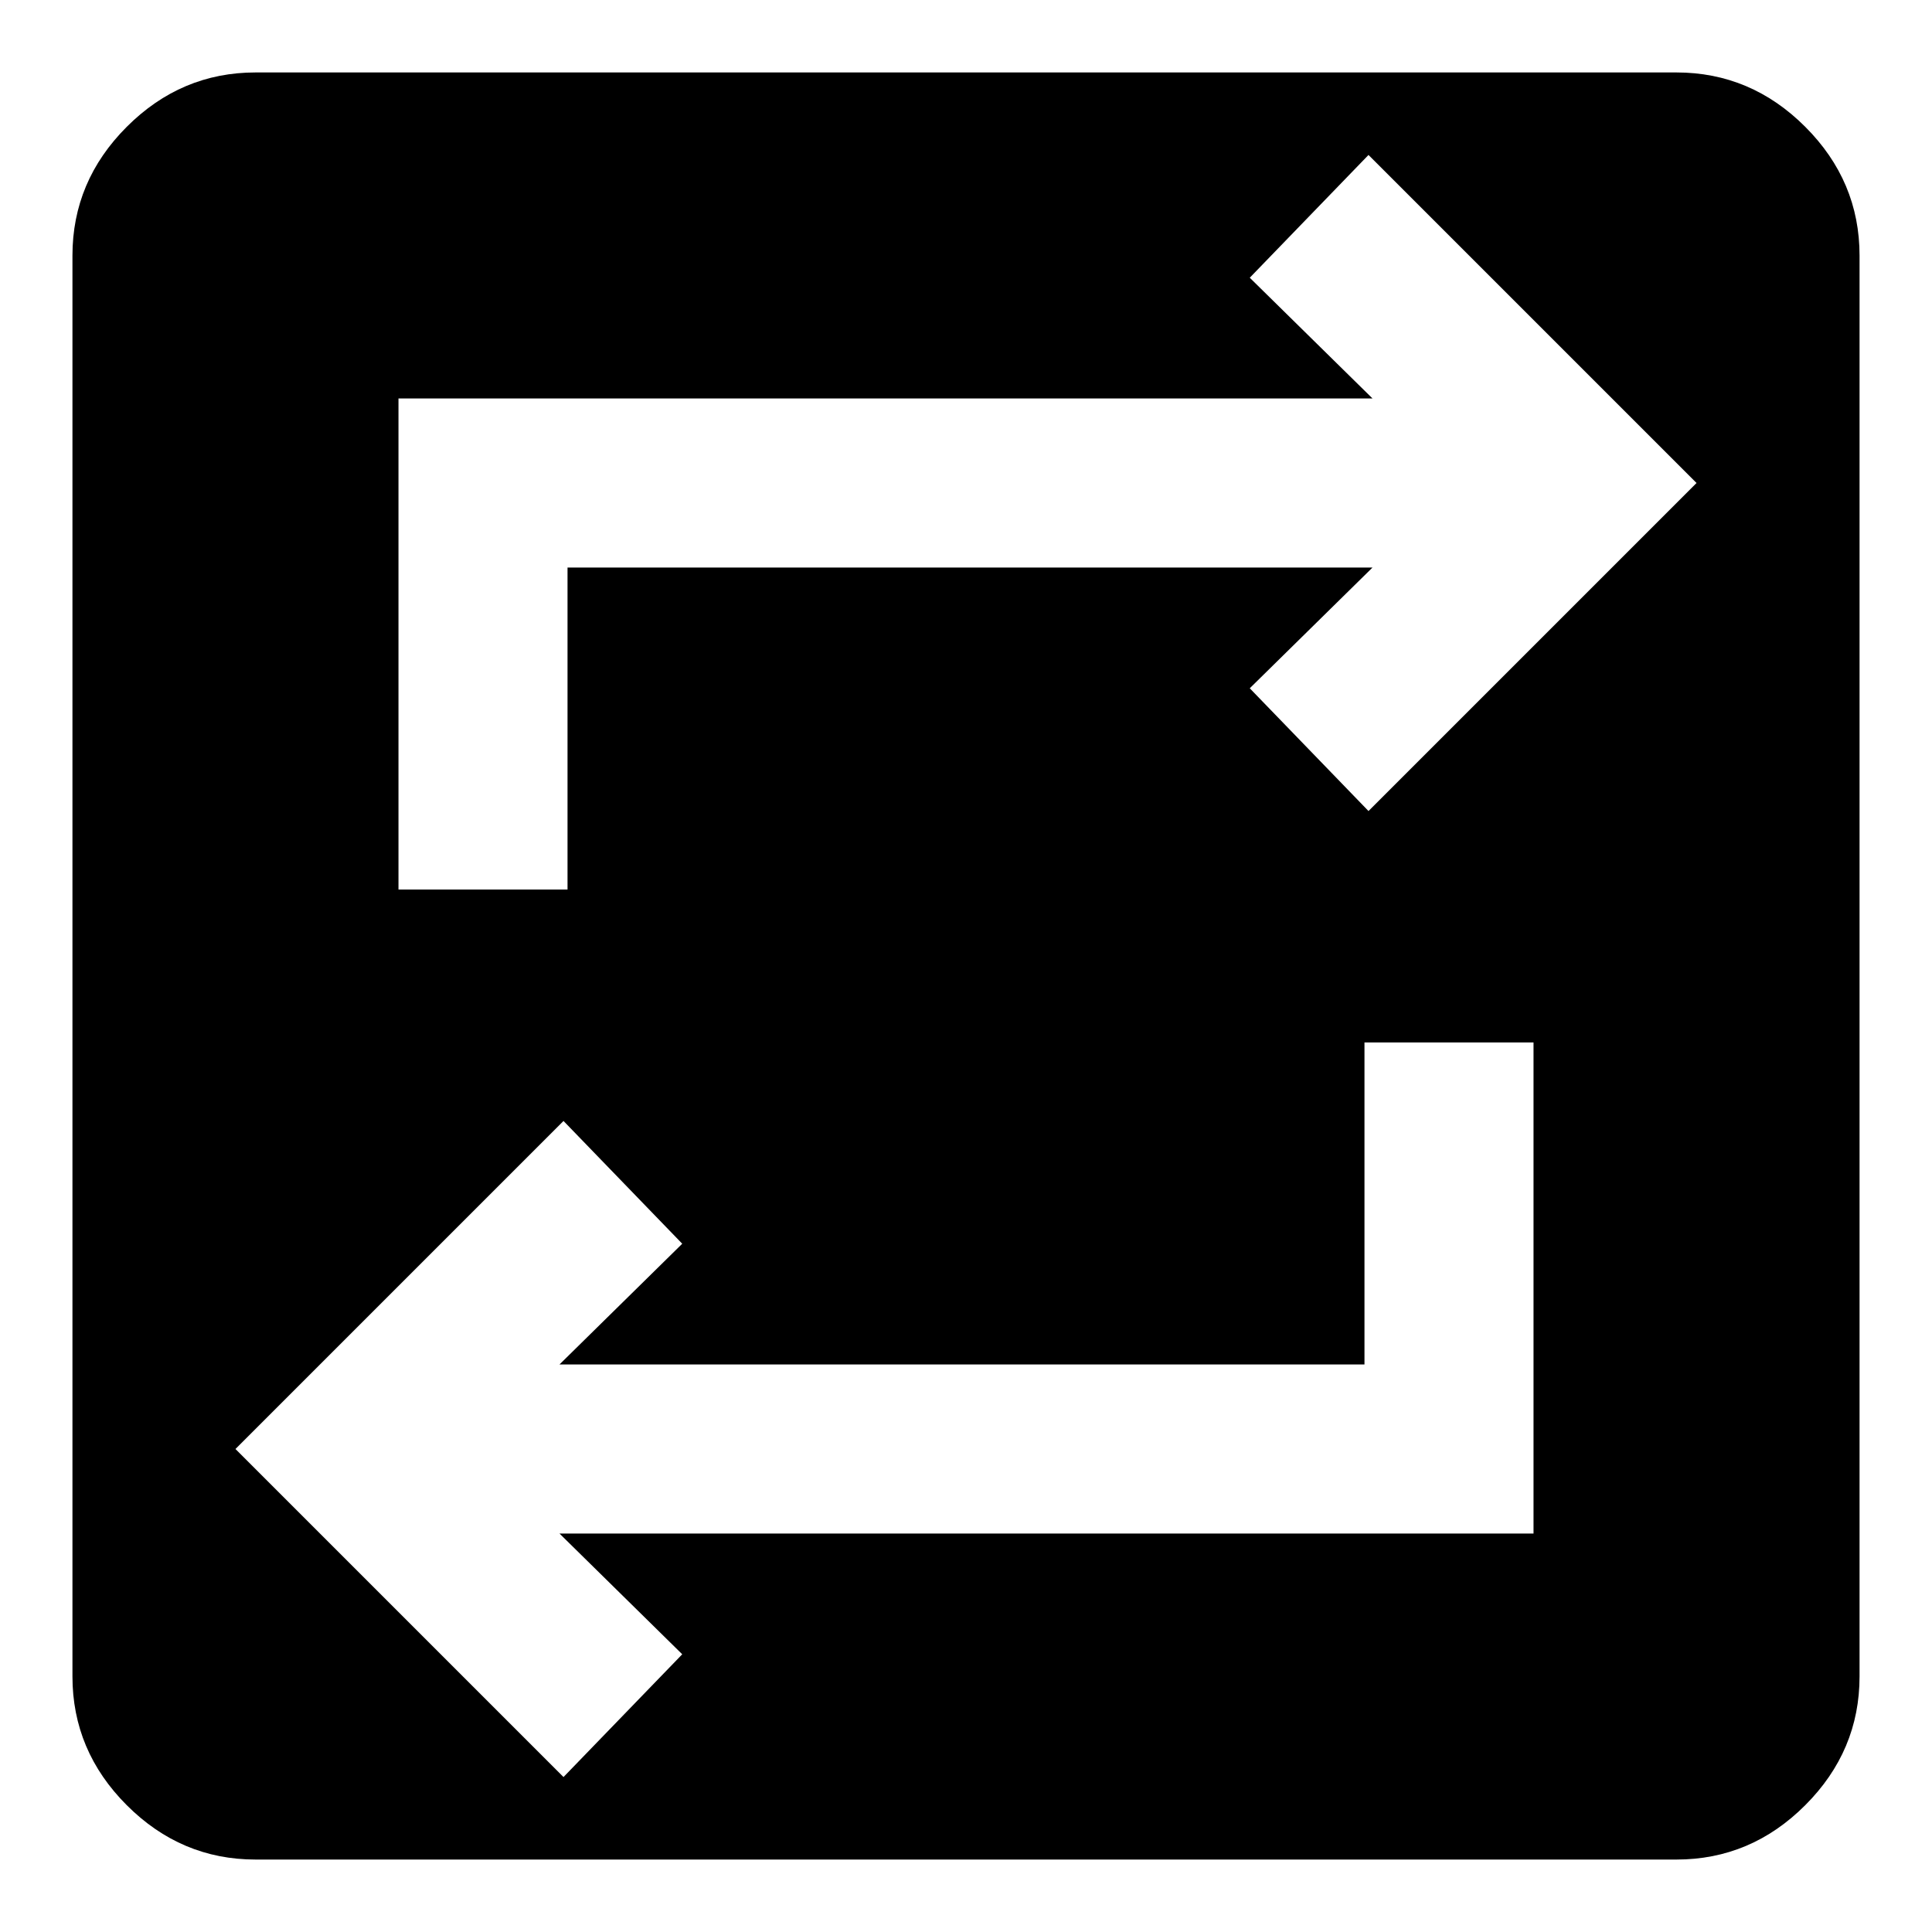 <svg xmlns="http://www.w3.org/2000/svg" height="24" width="24"><path d="M3.175 23.1q-.925 0-1.6-.675t-.675-1.6V3.175q0-.925.675-1.6T3.175.9h17.65q.925 0 1.6.675t.675 1.6v17.65q0 .925-.675 1.6t-1.6.675ZM7 22.075l1.475-1.525-1.525-1.5h12.1v-6.1h-2.1v4h-10l1.525-1.5L7 13.925 2.925 18ZM4.95 11.05h2.1v-4h10l-1.525 1.5L17 10.075 21.075 6 17 1.925 15.525 3.45l1.525 1.5H4.95Z"/></svg>